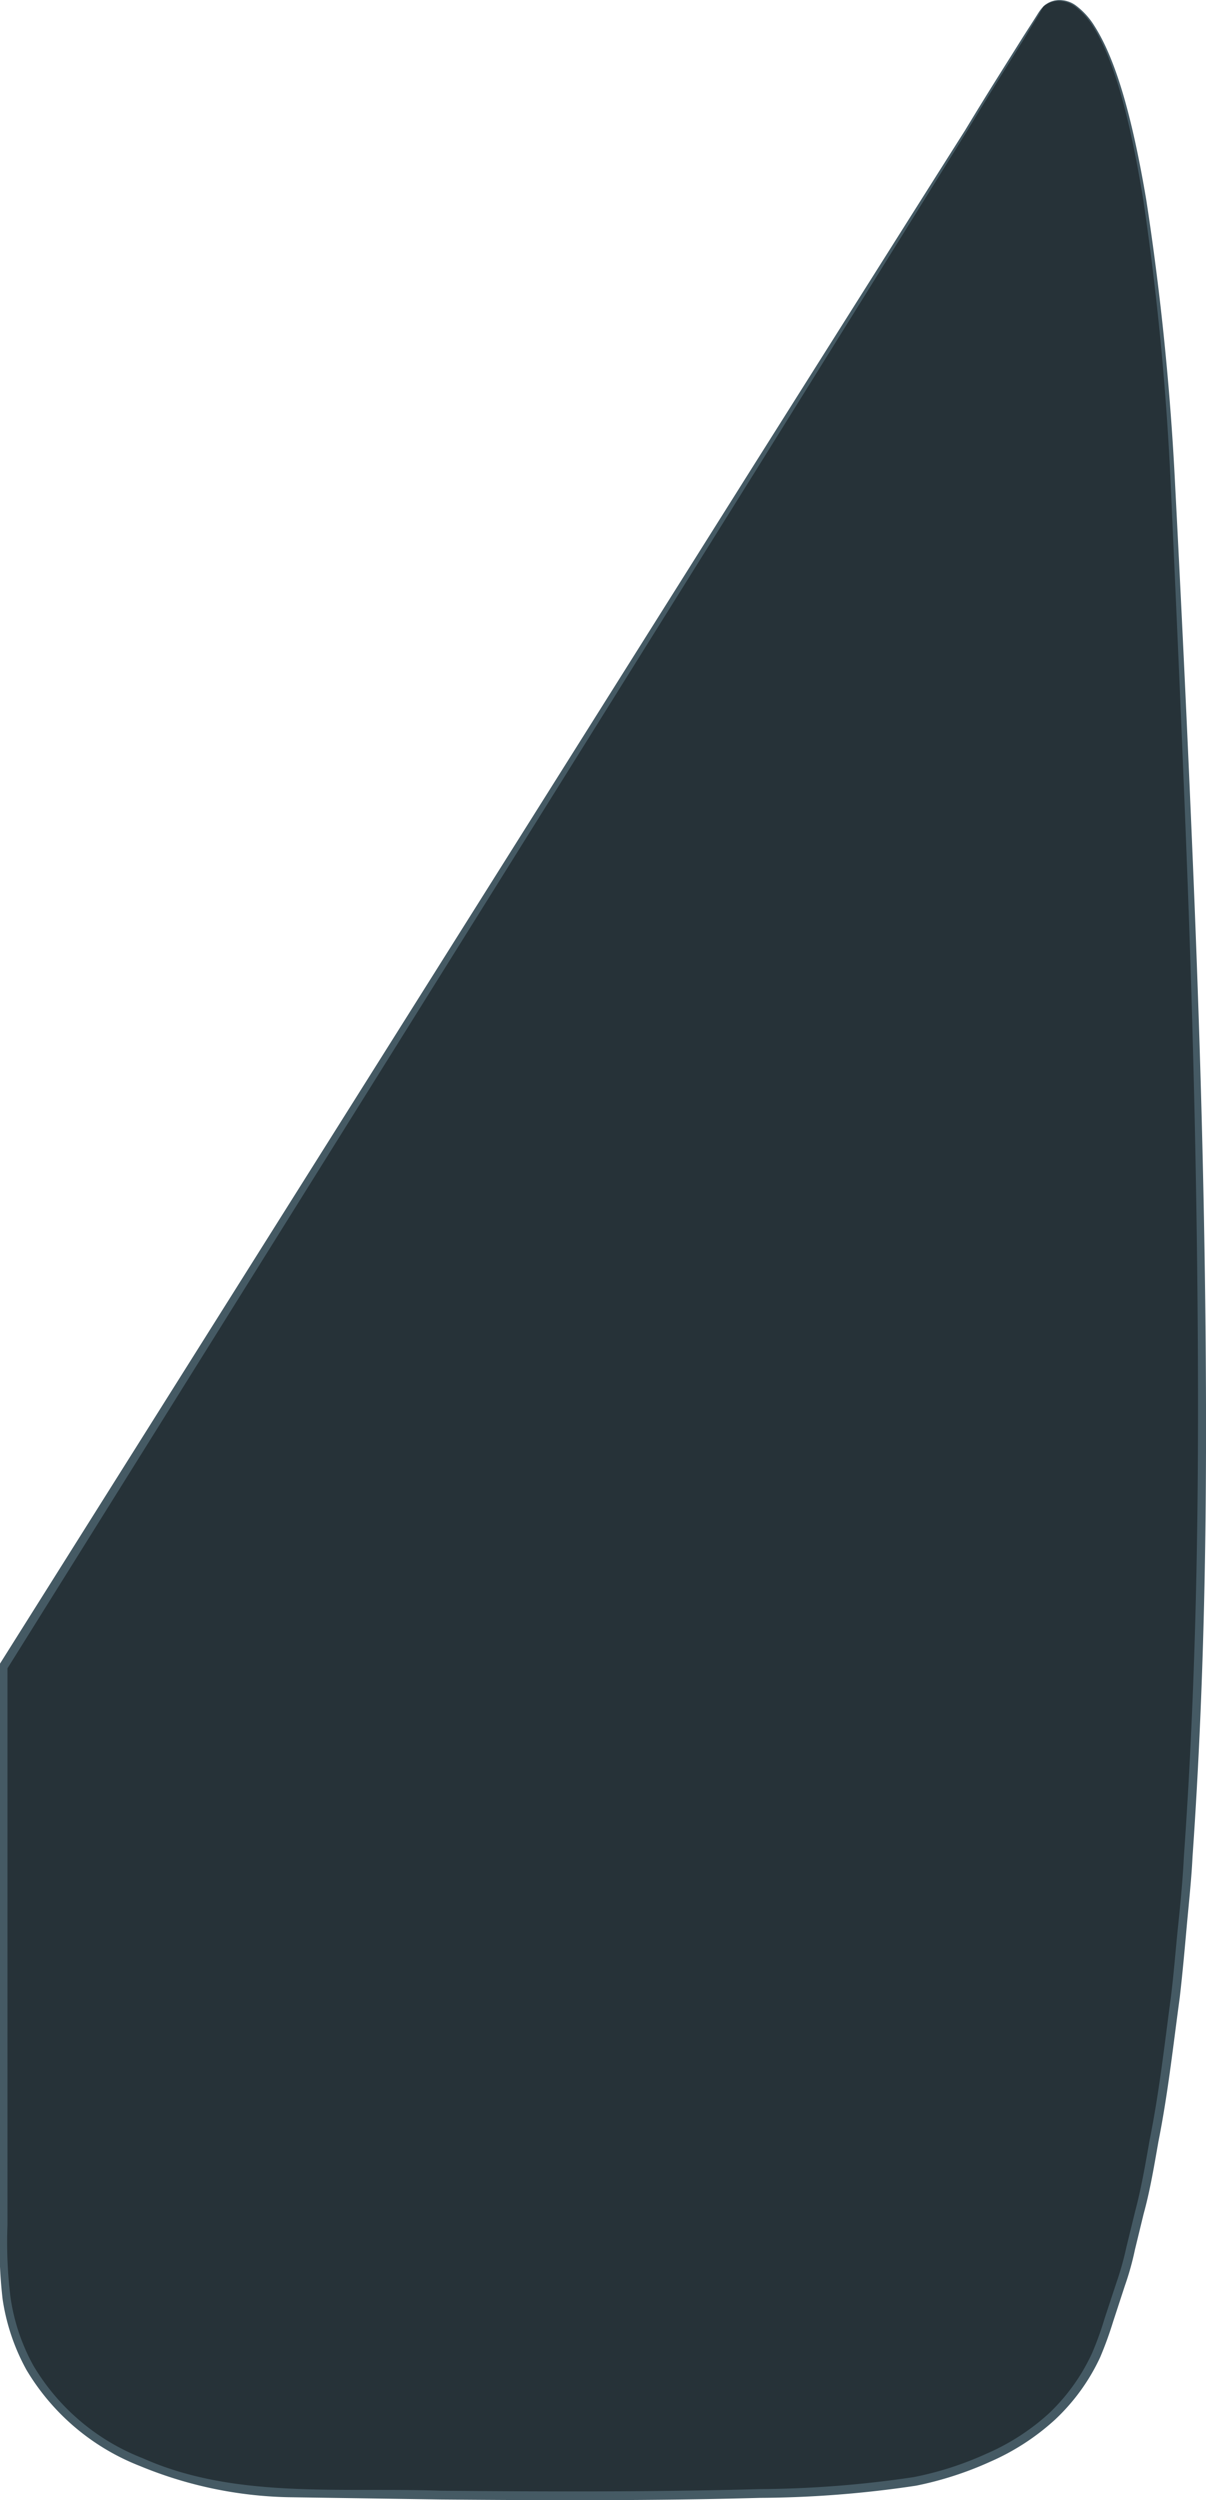 <svg xmlns="http://www.w3.org/2000/svg" viewBox="0 0 74.31 153.94"><defs><style>.cls-1{fill:#263238;}.cls-2{fill:#455a64;}</style></defs><g id="Слой_2" data-name="Слой 2"><g id="Car"><path class="cls-1" d="M64.27.42S70.59-6,72.41,32.68c1.71,36.48,4.22,89.08-4.55,111.64A12,12,0,0,1,63,150.23,20.19,20.19,0,0,1,55.41,153c-7.63,1.18-37.78.51-37.78.51S.52,153.49.26,139.41c-.21-11.6,0-36.8,0-36.8Z"/><path class="cls-2" d="M64.27.42,64,.92c-.21.34-.51.82-.89,1.46-.8,1.28-2,3.17-3.48,5.62-3.06,4.92-7.52,12.09-13.15,21.12C35.17,47.2,19.2,72.75.46,102.73l0-.12c0,11,0,22.49,0,34.42a27.38,27.38,0,0,0,.19,4.45,12.29,12.29,0,0,0,1.41,4.19,13.54,13.54,0,0,0,6.74,5.7c5.65,2.52,12.1,1.78,18.37,2,6.62.06,13.17.08,19.61-.1a66.48,66.48,0,0,0,9.53-.74,20.1,20.1,0,0,0,4.45-1.43,13.87,13.87,0,0,0,3.87-2.49,12.09,12.09,0,0,0,2.65-3.69,19.64,19.64,0,0,0,.78-2.15l.72-2.18a18.94,18.94,0,0,0,.62-2.2l.54-2.21c.39-1.46.64-2.95.9-4.42.59-2.94.92-5.9,1.31-8.81.18-1.45.29-2.91.44-4.35s.29-2.88.36-4.32c.81-11.44.92-22.35.85-32.56S73.47,62,73.14,53.34s-.69-16.52-1-23.41a172.85,172.85,0,0,0-1.69-17.59c-.78-4.78-1.72-8.49-3.07-10.66A4.61,4.61,0,0,0,66.27.42,1.74,1.74,0,0,0,65.16.06a1.57,1.57,0,0,0-.89.36.73.73,0,0,1,.19-.16,1.43,1.43,0,0,1,.7-.25,1.69,1.69,0,0,1,1.16.35,4.55,4.55,0,0,1,1.13,1.26c1.39,2.19,2.37,5.91,3.18,10.69a170.32,170.32,0,0,1,1.78,17.6c.36,6.9.74,14.74,1.1,23.42s.67,18.18.77,28.4,0,21.13-.8,32.6c-.07,1.43-.23,2.87-.36,4.32s-.26,2.91-.43,4.37c-.4,2.92-.72,5.88-1.31,8.84-.26,1.48-.51,3-.91,4.45l-.54,2.22a17.43,17.43,0,0,1-.62,2.22l-.72,2.2a23.25,23.25,0,0,1-.8,2.2A12.45,12.45,0,0,1,65,149a14.51,14.51,0,0,1-4,2.59,21.12,21.12,0,0,1-4.56,1.47,66.94,66.94,0,0,1-9.61.75c-6.46.18-13,.16-19.64.1l-9.41-.14a25.26,25.26,0,0,1-9.15-1.92,14.09,14.09,0,0,1-7-5.92,12.93,12.93,0,0,1-1.47-4.36A28.64,28.64,0,0,1,0,137c0-11.93,0-23.46,0-34.44v-.06l0-.06L46.22,29c5.68-9,10.18-16.14,13.26-21C61,5.48,62.21,3.6,63,2.33c.4-.63.71-1.1.92-1.44S64.27.42,64.27.42Z"/></g></g></svg>